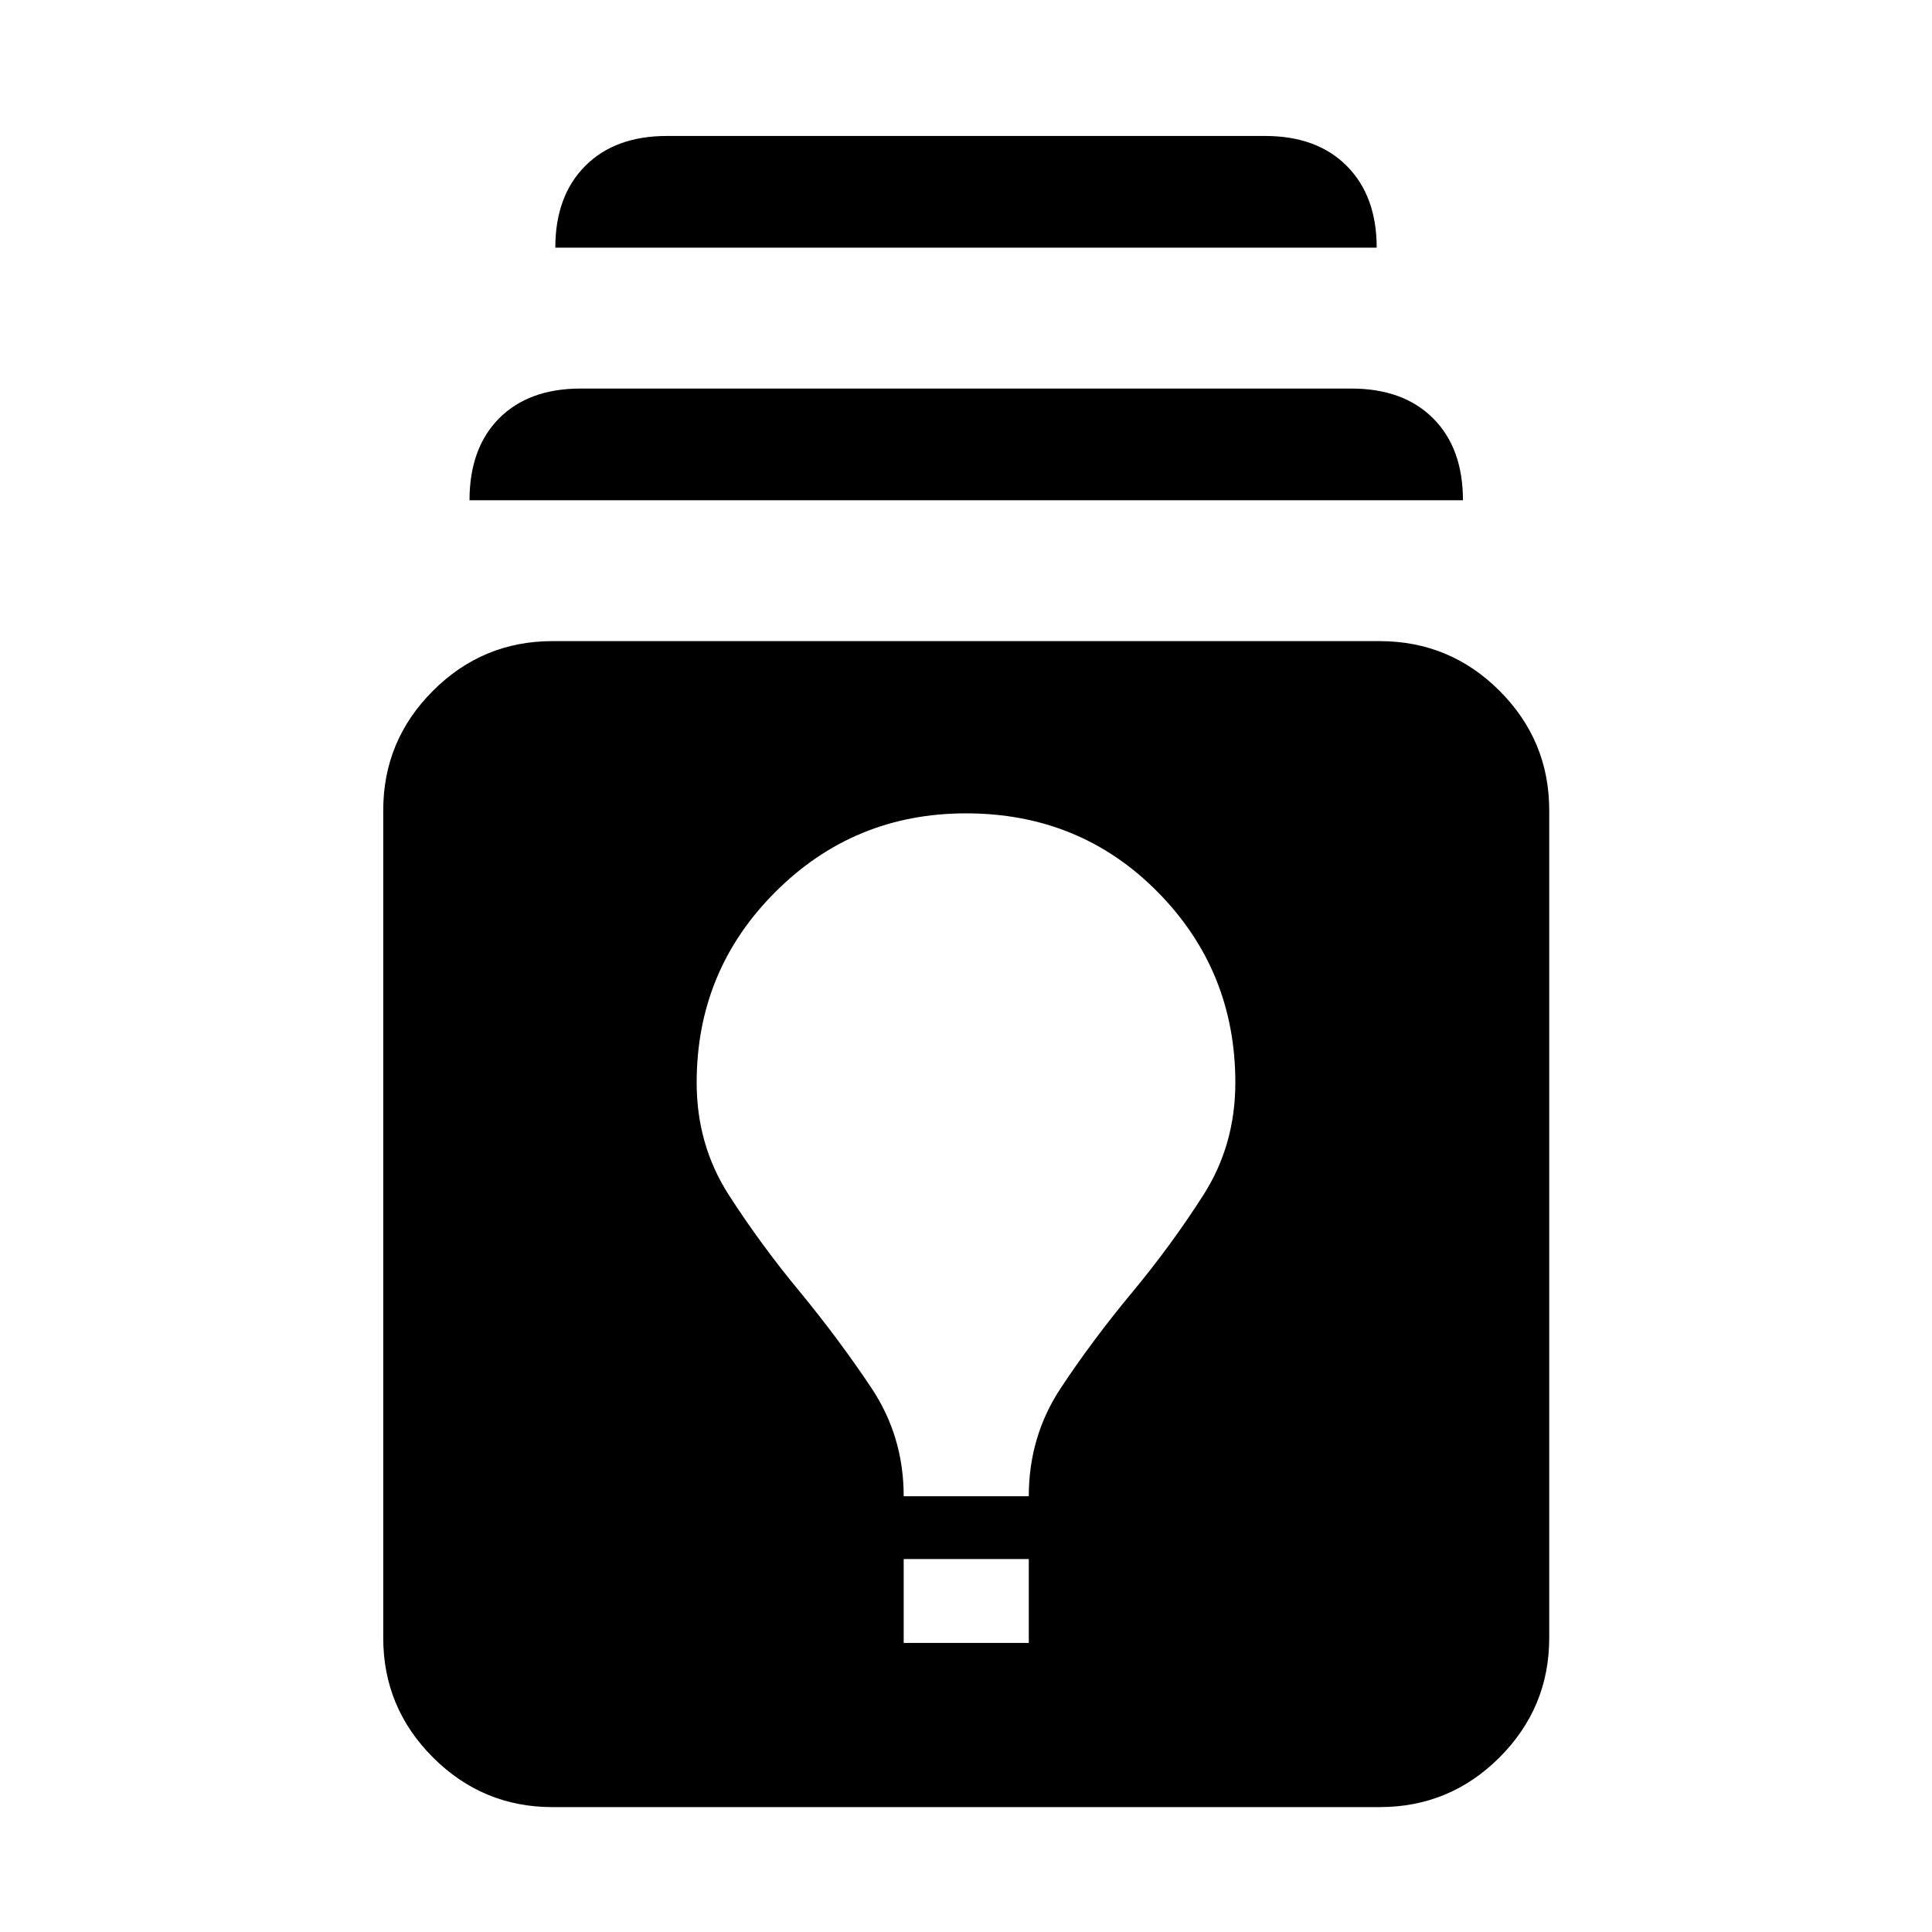 <svg xmlns="http://www.w3.org/2000/svg" width="48" height="48" viewBox="0 -960 960 960"><path d="M274.5-62.06q-34.67 0-59.37-24.7-24.7-24.7-24.7-59.37v-411.24q0-34.67 24.7-59.37 24.7-24.69 59.37-24.69h411q34.91 0 59.61 24.69 24.69 24.7 24.69 59.37v411.24q0 34.67-24.69 59.37-24.7 24.7-59.61 24.7h-411Zm174.54-81.59h62.16v-41.68h-62.16v41.68Zm0-72.87h62.16q0-29.72 15.85-53.7 15.86-23.98 35.58-47.69 19.48-23.48 35.34-48.32 15.86-24.84 15.86-55.79 0-55.68-38.58-94.75-38.58-39.08-95.25-39.08-55.67 0-94.75 39.08-39.08 39.07-39.08 94.75 0 30.95 15.98 55.79t35.46 48.32q19.48 23.71 35.46 47.69 15.97 23.98 15.97 53.7ZM233.3-711.43q0-25.87 14.7-40.69 14.7-14.81 40.57-14.81h382.86q25.87 0 40.69 14.81 14.81 14.82 14.81 40.69H233.3Zm42.63-125.5q0-25.64 14.82-40.57 14.82-14.94 40.68-14.94h297.14q25.86 0 40.68 14.94 14.82 14.93 14.82 40.57H275.93Z"/></svg>